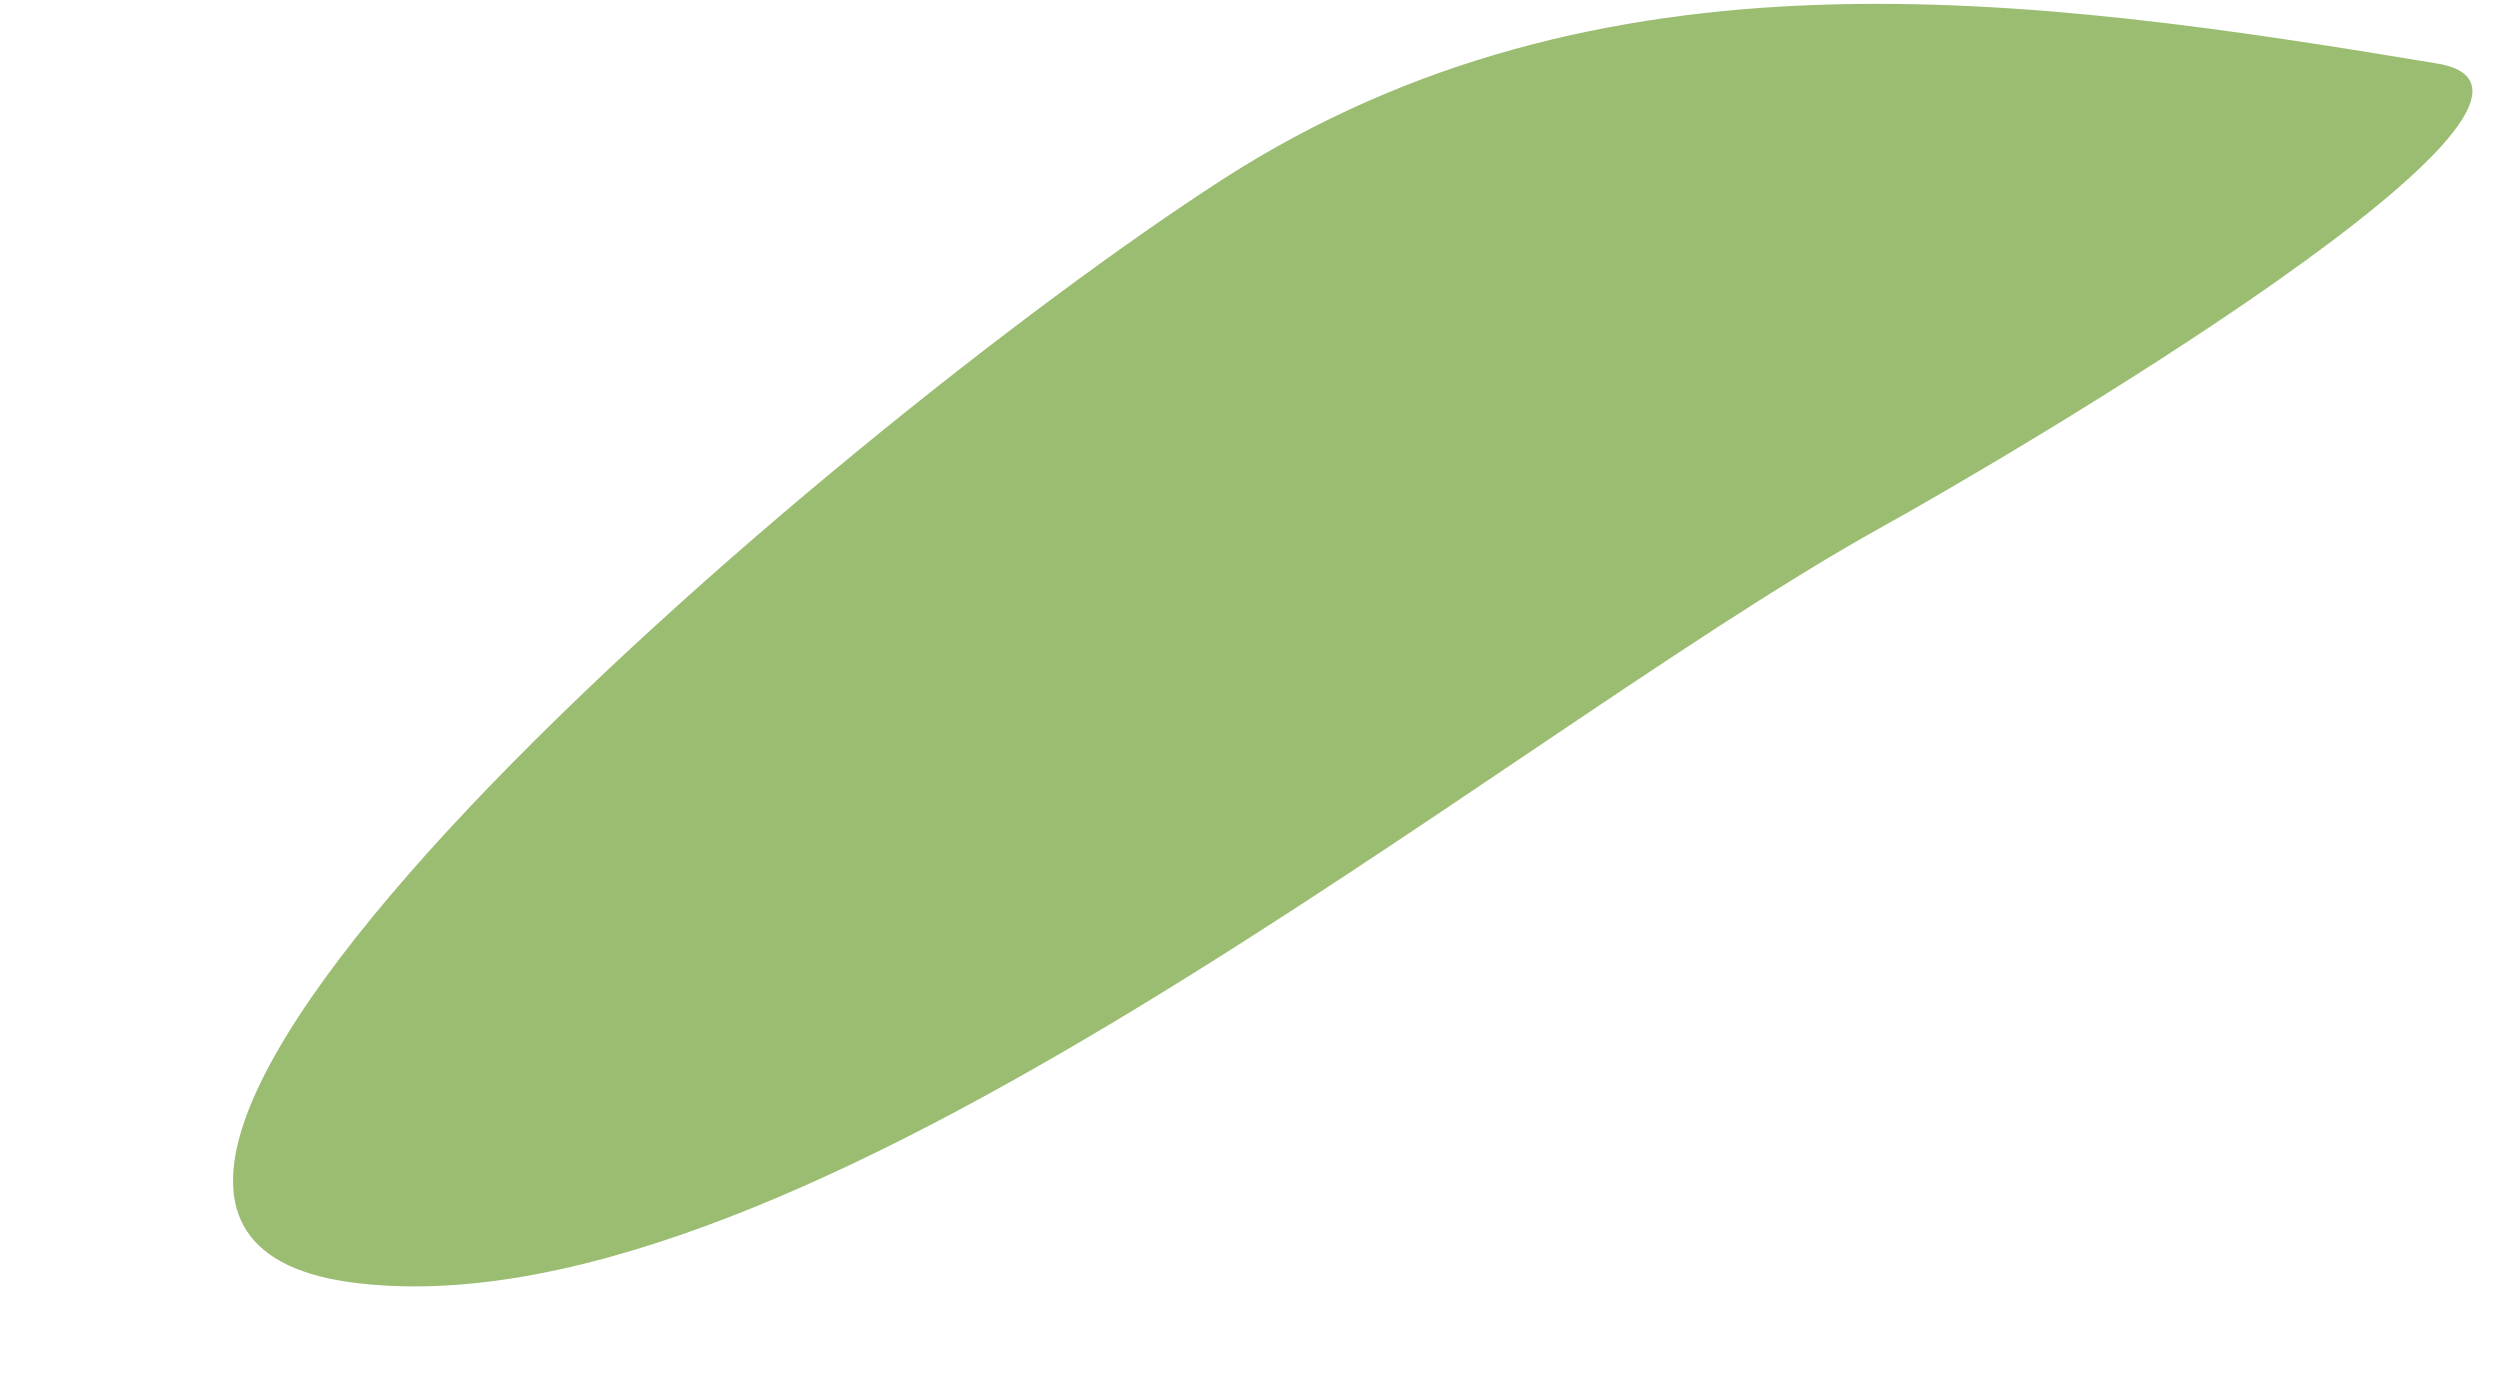 <svg width="9" height="5" viewBox="0 0 9 5" fill="none" xmlns="http://www.w3.org/2000/svg">
<path fill-rule="evenodd" clip-rule="evenodd" d="M8.776 0.229C7.302 -0.016 5.76 -0.229 4.401 0.646C2.99 1.557 -0.375 4.432 1.292 4.62C2.885 4.802 5.365 2.688 6.75 1.911C7.24 1.641 9.443 0.344 8.776 0.229Z" fill="#9BBD71"/>
</svg>
